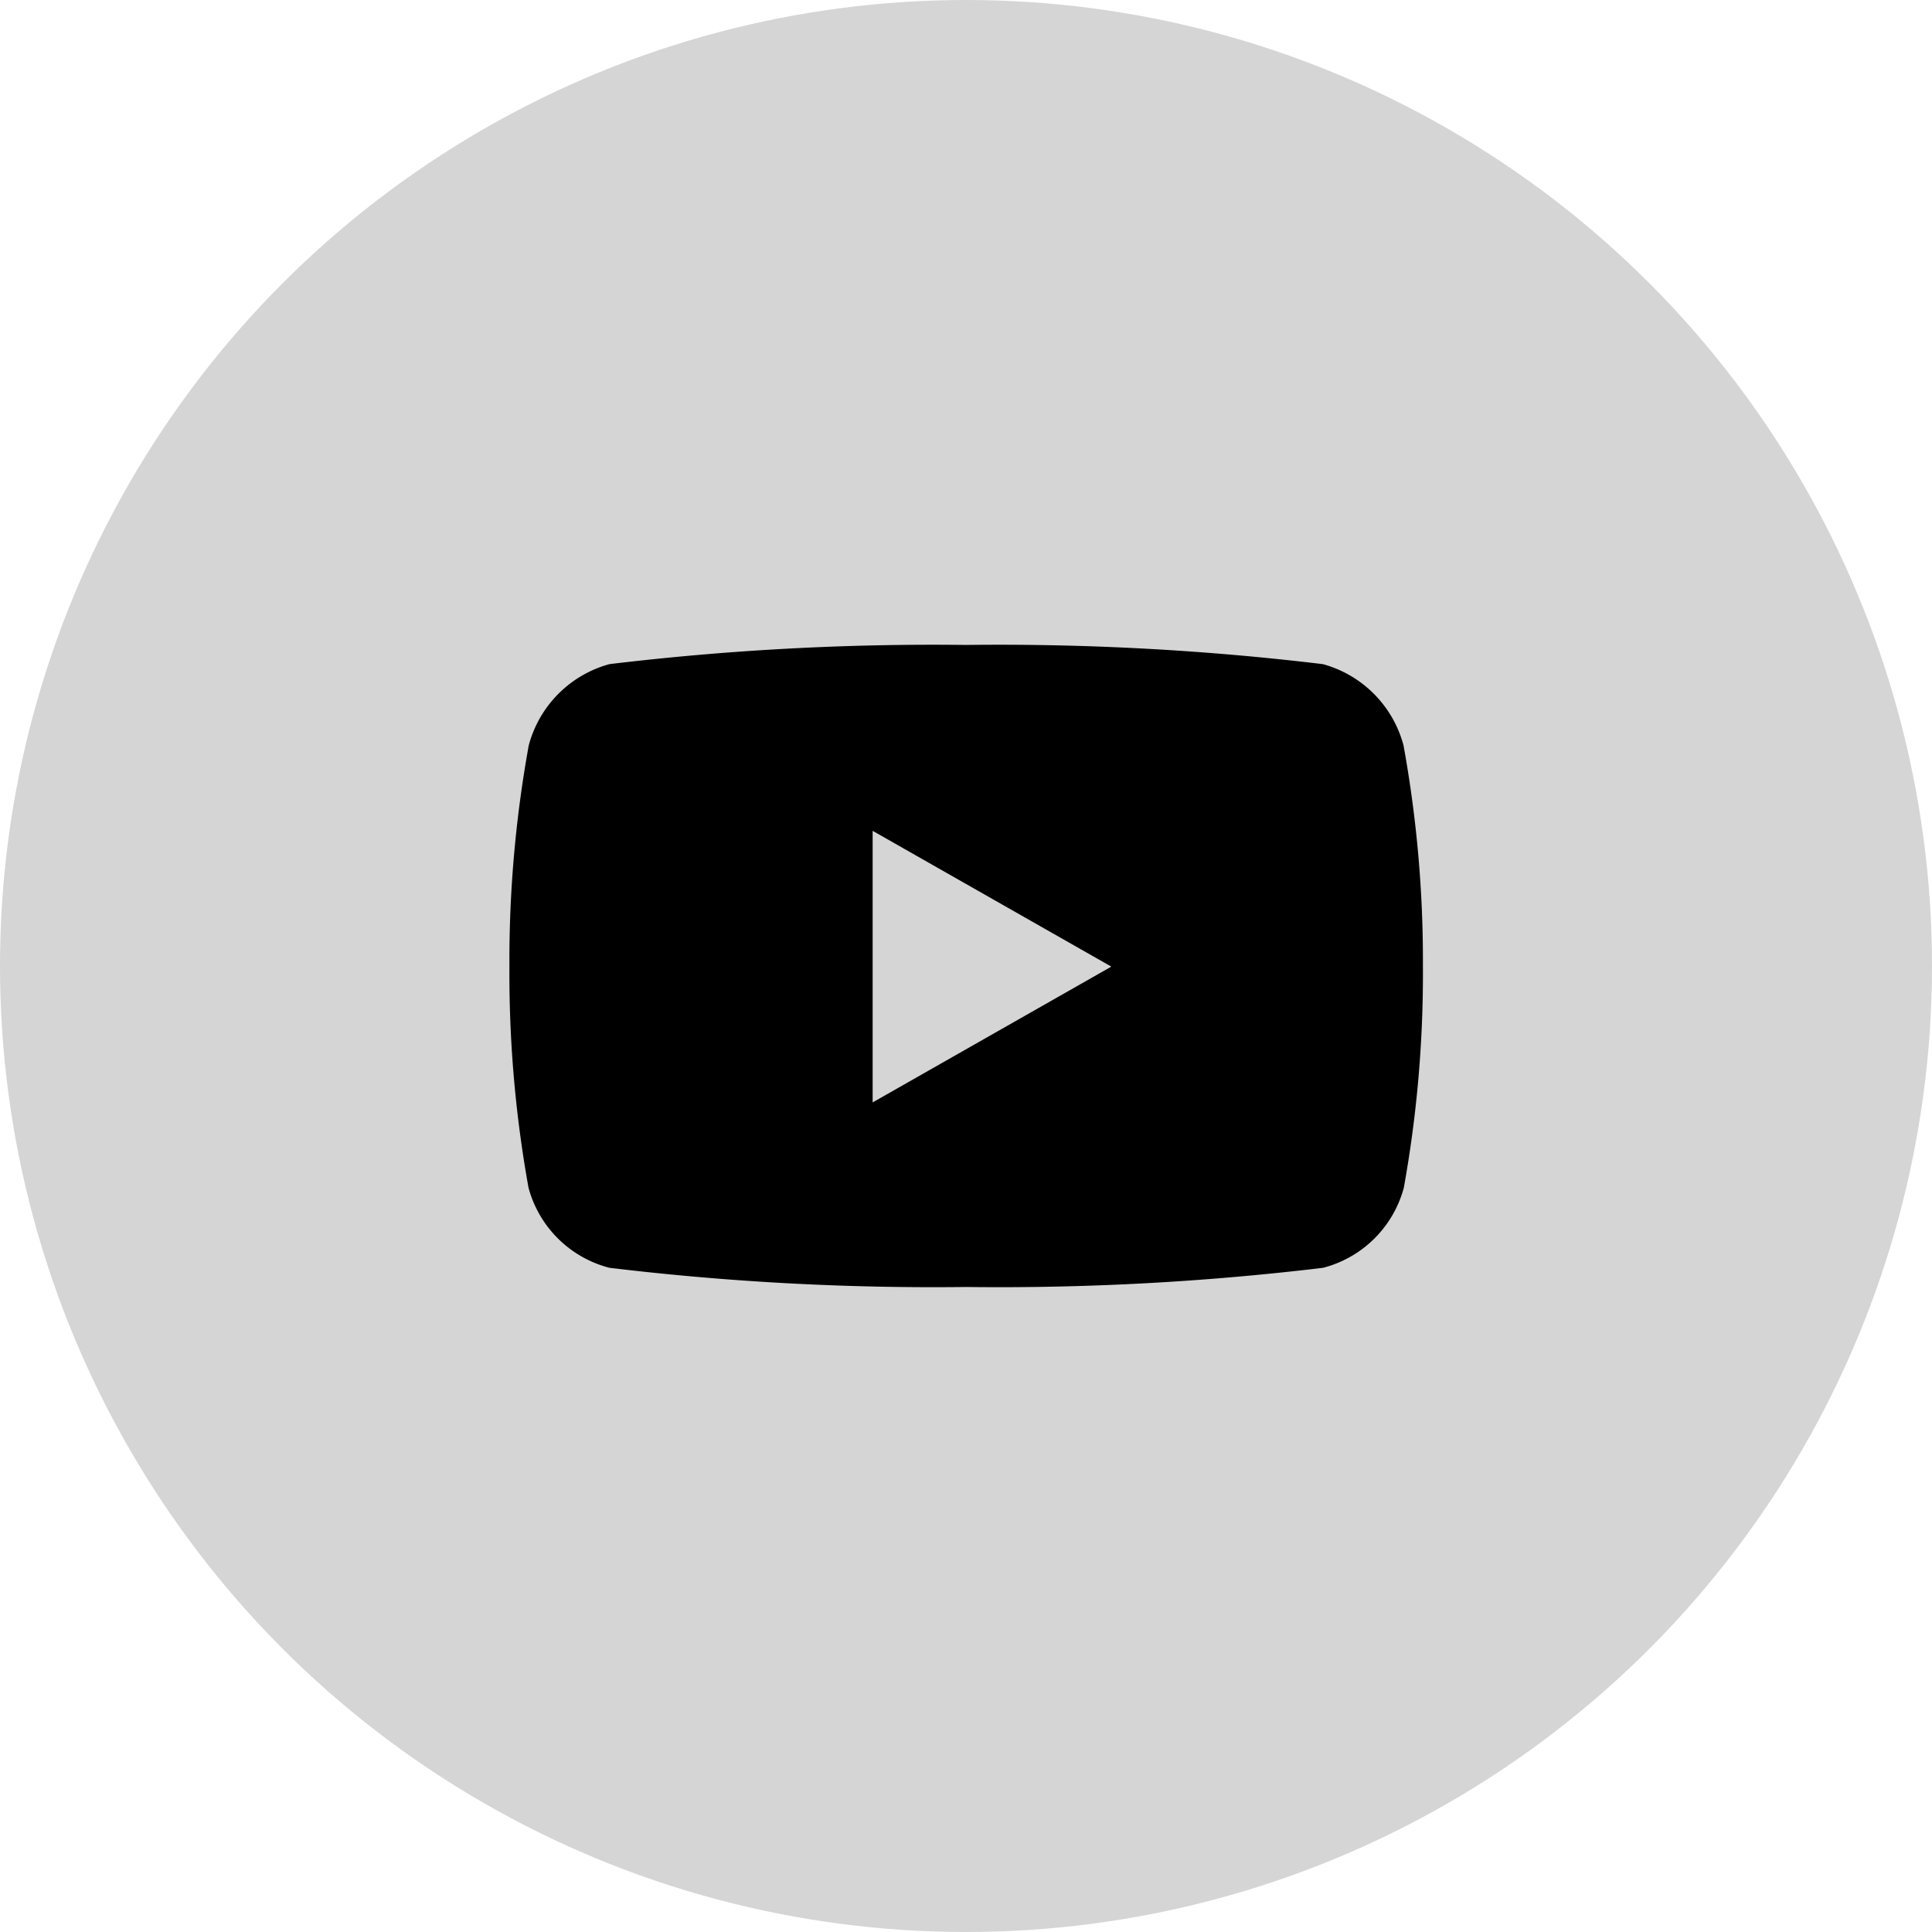 <svg xmlns="http://www.w3.org/2000/svg" xmlns:xlink="http://www.w3.org/1999/xlink" width="28" height="28" viewBox="0 0 28 28"><defs><clipPath id="a"><rect width="24" height="24" transform="translate(-4945 2799)" fill="#fff" stroke="#707070" stroke-width="1"/></clipPath></defs><g transform="translate(4913 -2720)"><circle cx="14" cy="14" r="14" transform="translate(-4913 2720)" fill="#d5d5d5"/><g transform="translate(34 -77)" clip-path="url(#a)"><path d="M14.008,5.956a1.663,1.663,0,0,0-1.17-1.178A39.3,39.3,0,0,0,7.667,4.5,39.3,39.3,0,0,0,2.5,4.778a1.663,1.663,0,0,0-1.17,1.178A17.445,17.445,0,0,0,1.05,9.162a17.445,17.445,0,0,0,.277,3.206A1.638,1.638,0,0,0,2.5,13.527a39.3,39.3,0,0,0,5.171.278,39.3,39.3,0,0,0,5.171-.278,1.638,1.638,0,0,0,1.17-1.159,17.445,17.445,0,0,0,.277-3.206A17.445,17.445,0,0,0,14.008,5.956ZM6.314,11.13V7.194L9.773,9.162,6.314,11.13Z" transform="translate(-4940.667 2801.847)"/></g></g></svg>